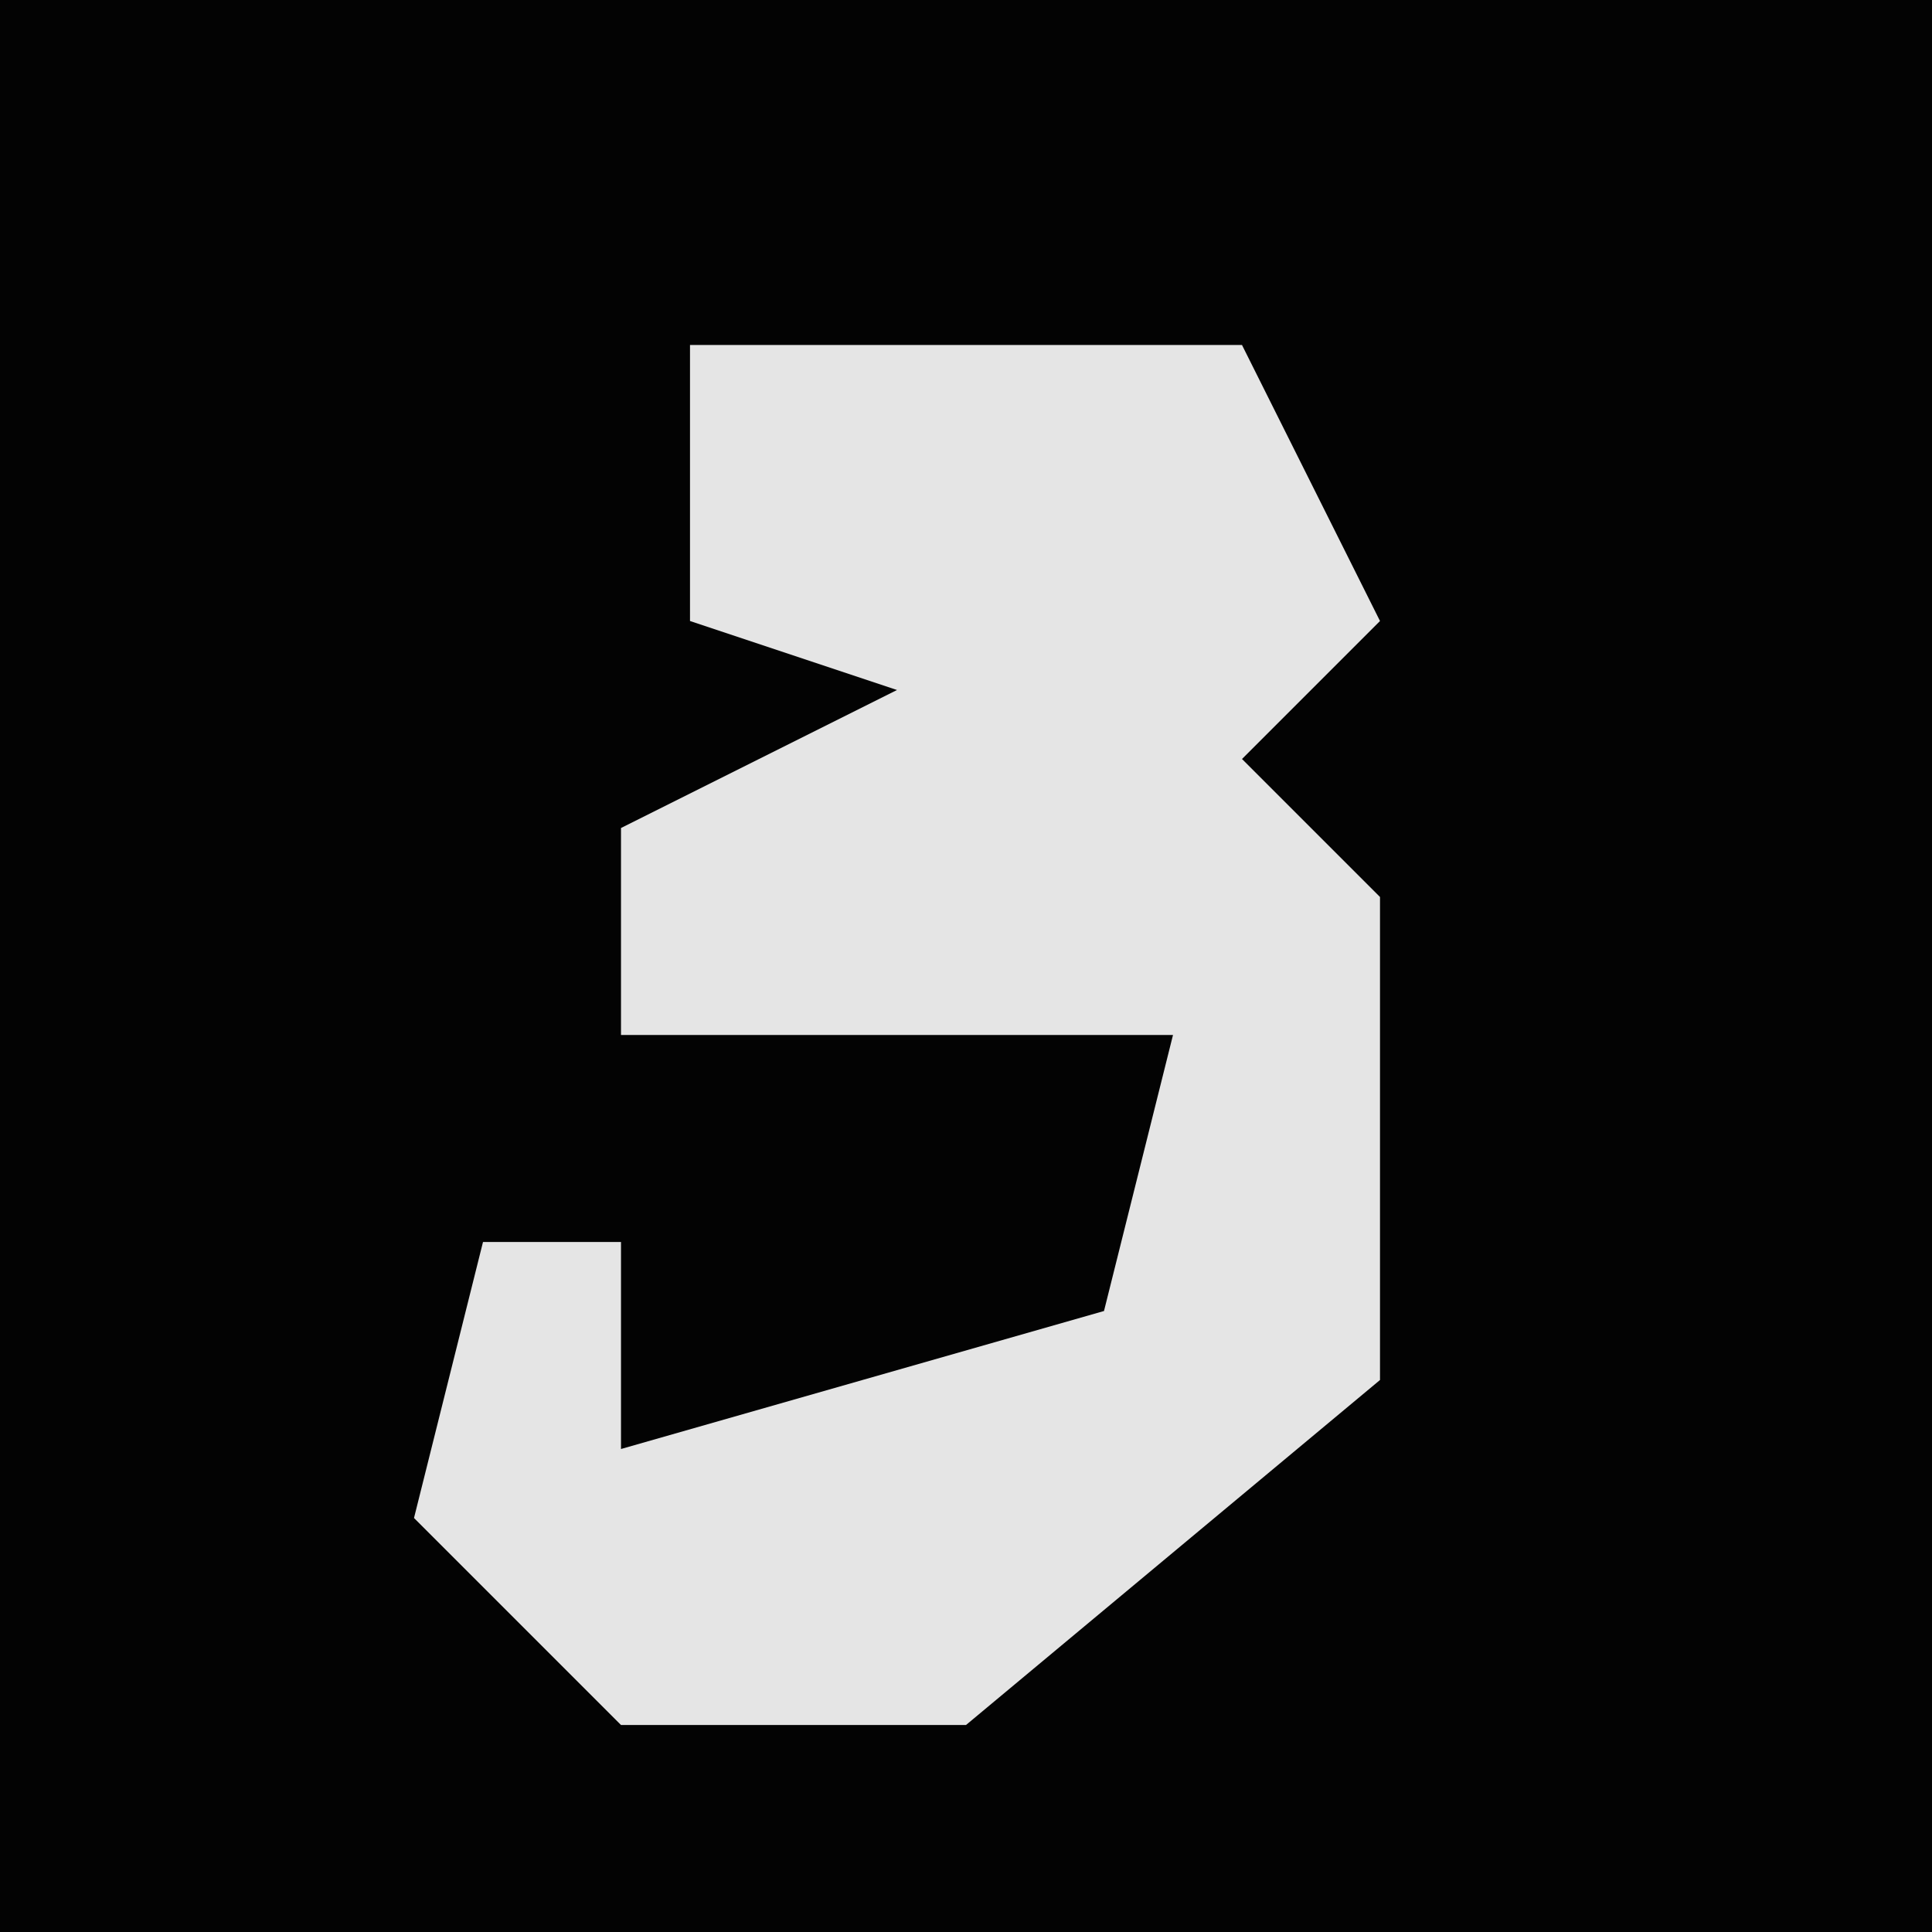 <?xml version="1.0" encoding="UTF-8"?>
<svg version="1.1" xmlns="http://www.w3.org/2000/svg" width="28" height="28">
<path d="M0,0 L28,0 L28,28 L0,28 Z " fill="#030303" transform="translate(0,0)"/>
<path d="M0,0 L8,0 L10,4 L8,6 L10,8 L10,15 L4,20 L-1,20 L-4,17 L-3,13 L-1,13 L-1,16 L6,14 L7,10 L-1,10 L-1,7 L3,5 L0,4 Z " fill="#E5E5E5" transform="translate(10,5)"/>
</svg>
